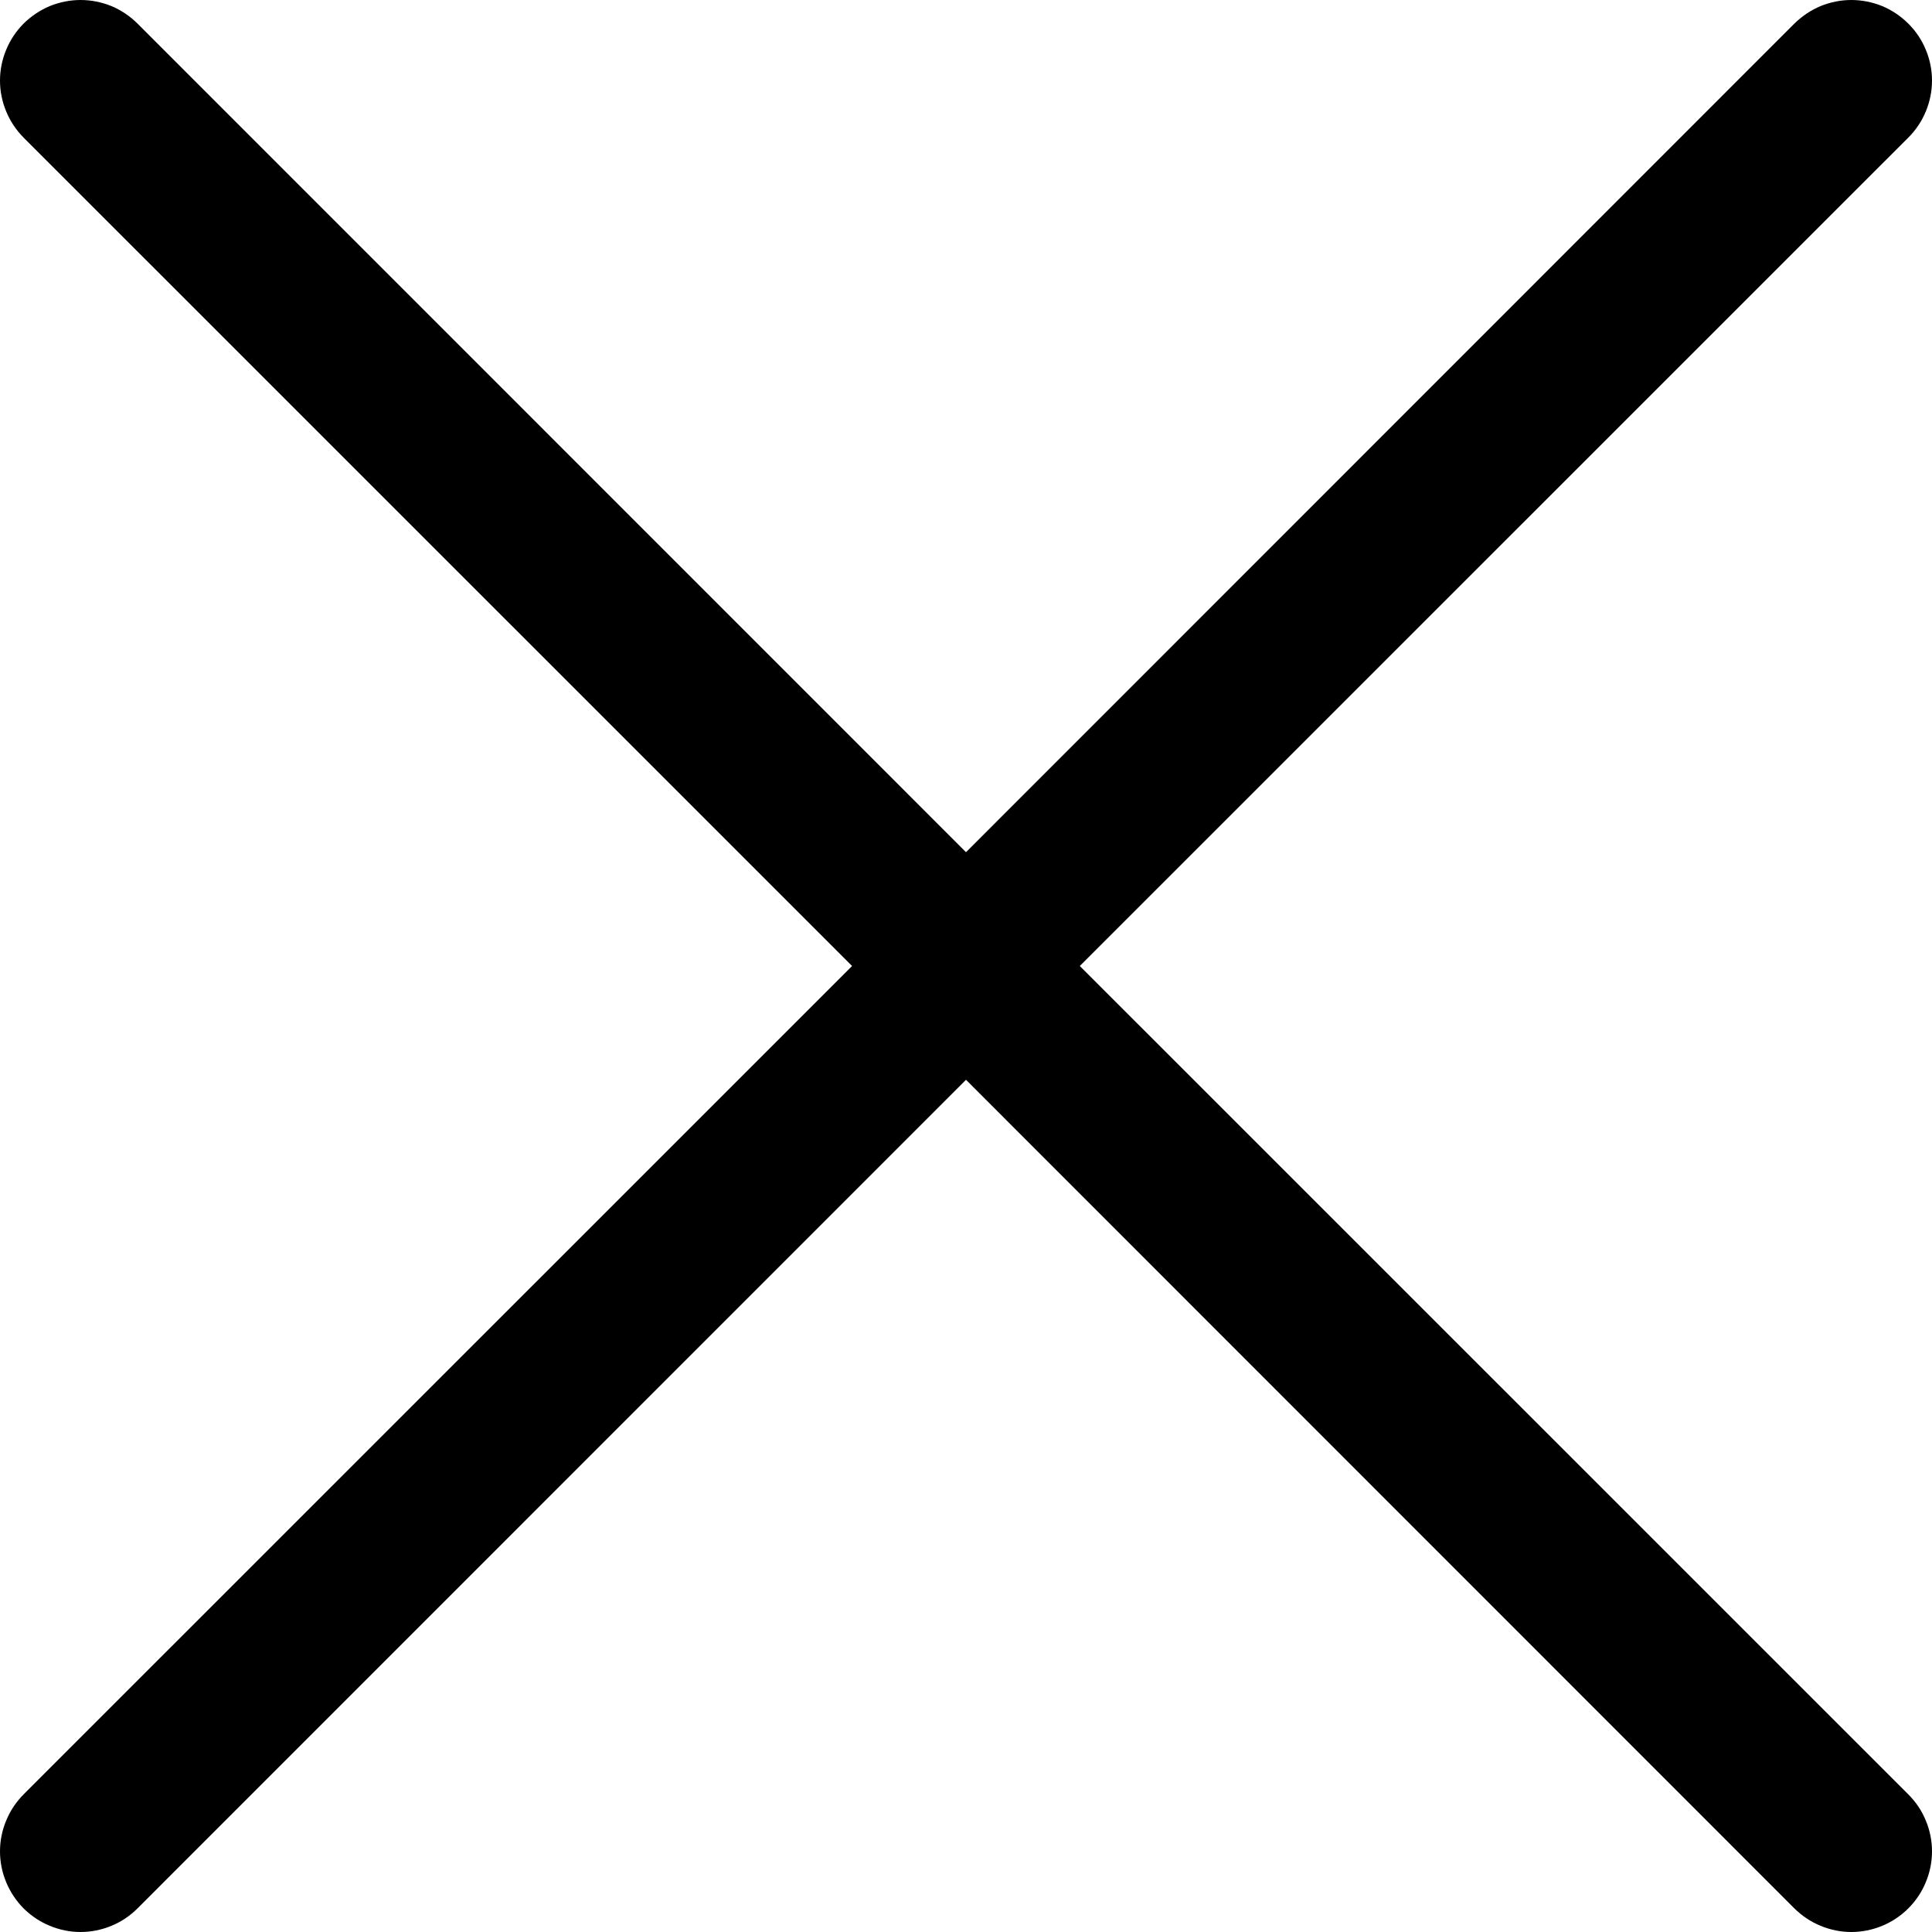 <svg width="16.502" height="16.502" viewBox="0 0 16.502 16.502" fill="none" xmlns="http://www.w3.org/2000/svg" xmlns:xlink="http://www.w3.org/1999/xlink">
	<desc>
			Created with Pixso.
	</desc>
	<defs/>
	<path id="Vector" d="M0.201 1.175C0.138 1.111 0.087 1.035 0.053 0.952C0.018 0.868 0 0.779 0 0.688C0 0.598 0.018 0.508 0.053 0.425C0.087 0.341 0.138 0.266 0.201 0.202C0.266 0.138 0.342 0.087 0.425 0.052C0.509 0.018 0.598 0 0.688 0C0.778 0 0.868 0.018 0.952 0.052C1.035 0.087 1.111 0.138 1.175 0.202L8.251 7.279L15.326 0.202C15.391 0.138 15.467 0.087 15.55 0.052C15.634 0.018 15.723 0 15.813 0C15.903 0 15.993 0.018 16.077 0.052C16.16 0.087 16.236 0.138 16.3 0.202C16.364 0.266 16.415 0.341 16.449 0.425C16.484 0.508 16.502 0.598 16.502 0.688C16.502 0.779 16.484 0.868 16.449 0.952C16.415 1.035 16.364 1.111 16.3 1.175L9.223 8.251L16.3 15.327C16.364 15.391 16.415 15.466 16.449 15.55C16.484 15.633 16.502 15.723 16.502 15.813C16.502 15.904 16.484 15.993 16.449 16.077C16.415 16.16 16.364 16.236 16.3 16.3C16.236 16.364 16.16 16.415 16.077 16.449C15.993 16.484 15.903 16.502 15.813 16.502C15.723 16.502 15.634 16.484 15.55 16.449C15.467 16.415 15.391 16.364 15.326 16.3L8.251 9.223L1.175 16.3C1.111 16.364 1.035 16.415 0.952 16.449C0.868 16.484 0.778 16.502 0.688 16.502C0.598 16.502 0.509 16.484 0.425 16.449C0.342 16.415 0.266 16.364 0.201 16.3C0.138 16.236 0.087 16.16 0.053 16.077C0.018 15.993 0 15.904 0 15.813C0 15.723 0.018 15.633 0.053 15.55C0.087 15.466 0.138 15.391 0.201 15.327L7.278 8.251L0.201 1.175Z" fill="#000000" fill-opacity="1" fill-rule="nonzero"/>
</svg>

